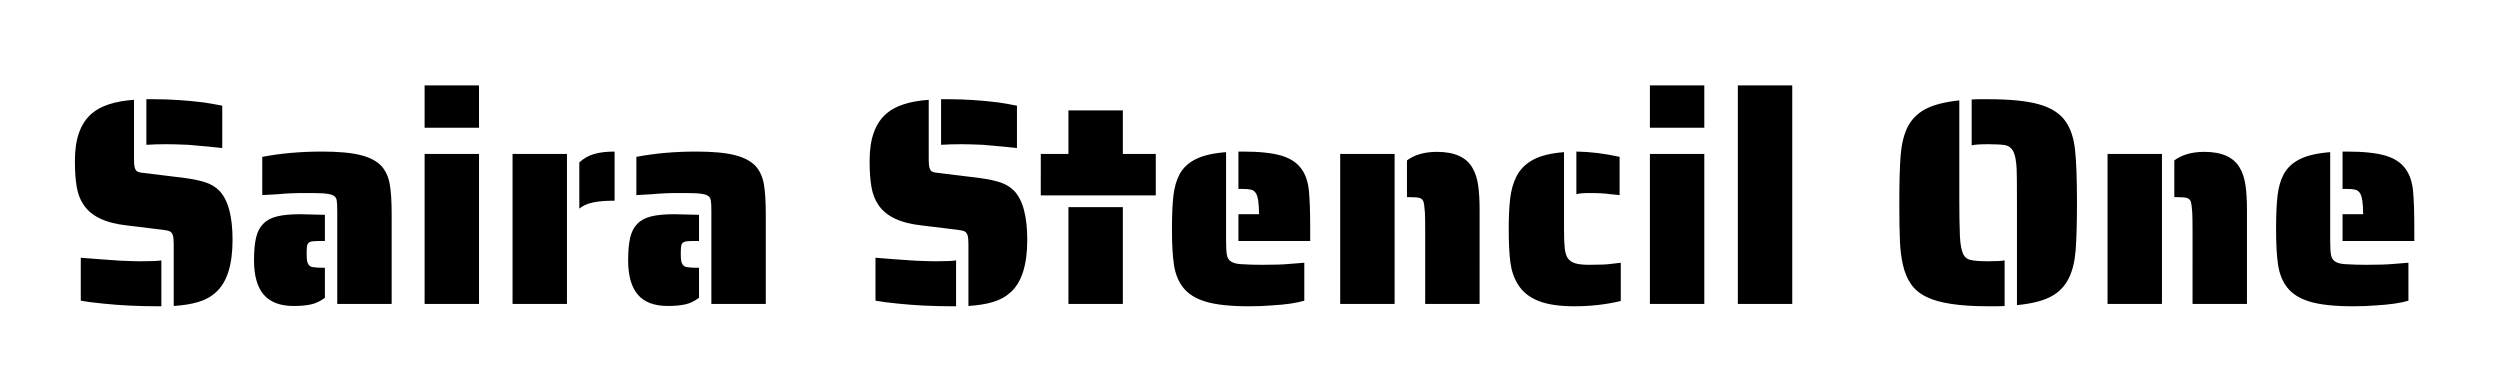 <svg viewBox="0 0 510 80" xmlns="http://www.w3.org/2000/svg"><path d="M45.34 30.2q-1.98-.24-6.96-.66-2.76-.12-4.44-.12-2.16 0-4.08.12v-9.3h1.5q4.92 0 10.2.66 1.68.24 3.78.66v8.64zm-9.9 32.22v-12.6q0-1.26-.18-1.83-.18-.57-.6-.78-.42-.21-1.44-.33l-7.38-.9q-6.54-.72-8.82-4.26-1.02-1.5-1.38-3.66-.36-2.16-.36-5.28 0-6.66 3.42-9.6 2.76-2.4 8.64-2.82v12.06q0 .78.06 1.32t.24.84q.18.36.6.51.42.15 1.26.21l8.28 1.02q2.58.36 4.2.9t2.76 1.68q2.7 2.82 2.7 10.02 0 7.62-3.36 10.68-1.5 1.38-3.63 2.01-2.13.63-5.01.81zm-3.18.06q-6 0-11.16-.54-3.06-.3-4.62-.6v-8.76q3.54.3 8.1.6 2.88.12 4.08.12 3.24 0 4.26-.18v9.36h-.66zM68.8 62V43.04q0-1.56-.12-2.22-.12-.66-.72-.96-.54-.3-2.04-.42-.9-.06-3.9-.06-2.88 0-5.34.24l-3.18.18V32q5.64-1.08 12.18-1.08 5.04 0 7.89.72 2.85.72 4.29 2.28 1.26 1.44 1.65 3.66.39 2.22.39 6.18V62H68.8zm-8.88.42q-4.14 0-6.12-2.31-1.98-2.31-1.98-6.99 0-2.88.42-4.65.42-1.77 1.44-2.79 1.02-1.08 2.82-1.53 1.8-.45 4.74-.45l5.04.12v5.34h-.6q-1.38 0-1.8.06-1.2.06-1.26 1.14-.06.36-.06 1.5 0 .9.09 1.38.09.48.33.78.3.42.9.48.84.12 1.8.12h.6v6.12q-1.32 1.02-2.79 1.35-1.47.33-3.57.33zm26.7-36.36v-8.64h11.1v8.64h-11.1zm0 35.94V31.4h11.1V62h-11.1zm31.56-19.44v-9.42q1.26-1.2 2.97-1.71 1.71-.51 4.23-.51v10.02q-2.7 0-4.41.36t-2.79 1.26zM104.56 62V31.4h11.1V62h-11.1zm40.56 0V43.04q0-1.56-.12-2.22-.12-.66-.72-.96-.54-.3-2.04-.42-.9-.06-3.9-.06-2.88 0-5.34.24l-3.18.18V32q5.64-1.08 12.18-1.08 5.04 0 7.89.72 2.85.72 4.29 2.28 1.26 1.44 1.65 3.66.39 2.22.39 6.18V62h-11.1zm-8.88.42q-4.14 0-6.12-2.31-1.98-2.31-1.98-6.99 0-2.88.42-4.65.42-1.77 1.44-2.79 1.02-1.08 2.82-1.53 1.8-.45 4.74-.45l5.04.12v5.34h-.6q-1.38 0-1.8.06-1.2.06-1.26 1.14-.06.36-.06 1.5 0 .9.09 1.38.09.48.33.78.3.42.9.48.84.12 1.8.12h.6v6.12q-1.32 1.02-2.79 1.35-1.47.33-3.57.33zm71.22-32.22q-1.98-.24-6.96-.66-2.76-.12-4.44-.12-2.16 0-4.08.12v-9.3h1.5q4.92 0 10.2.66 1.68.24 3.78.66v8.64zm-9.9 32.22v-12.6q0-1.26-.18-1.83-.18-.57-.6-.78-.42-.21-1.44-.33l-7.38-.9q-6.54-.72-8.82-4.26-1.02-1.5-1.38-3.66-.36-2.16-.36-5.28 0-6.66 3.42-9.6 2.76-2.4 8.64-2.82v12.06q0 .78.06 1.32t.24.84q.18.36.6.51.42.15 1.26.21l8.28 1.02q2.58.36 4.2.9t2.76 1.68q2.7 2.82 2.7 10.02 0 7.62-3.36 10.68-1.5 1.38-3.63 2.01-2.13.63-5.01.81zm-3.18.06q-6 0-11.16-.54-3.06-.3-4.62-.6v-8.76q3.54.3 8.1.6 2.88.12 4.08.12 3.24 0 4.26-.18v9.36h-.66zm17.94-22.62V31.4h5.64v-8.88h11.1v8.88h6.72v8.46h-23.46zM217.96 62V42.26h11.1V62h-11.1zm34.68-12.84V43.7h4.2q0-3.36-.66-4.32-.36-.54-.96-.69-.6-.15-1.74-.15h-.84v-7.62h.84q5.16 0 7.95.84t4.11 2.76q1.2 1.68 1.47 4.32.27 2.64.27 7.92v2.4h-14.64zm2.04 13.32q-5.52 0-8.67-.93-3.15-.93-4.71-2.97-1.38-1.8-1.8-4.47-.42-2.67-.42-7.35 0-4.32.3-6.87t1.26-4.35q1.08-1.98 3.33-3.09 2.25-1.11 6.15-1.41v18.12q0 2.04.18 2.91.18.87.84 1.29.72.48 2.22.54 1.92.12 4.08.12 3.84 0 5.58-.18l3.06-.24v7.74q-2.4.72-6.6.96-2.04.18-4.8.18zm36.06-.48V47.54q0-3.18-.06-4.2-.12-1.68-.3-2.22-.24-.6-.84-.75-.6-.15-1.92-.15h-.6v-7.5q2.34-1.74 6.12-1.74 5.4 0 7.26 3.3.84 1.44 1.14 3.51.3 2.07.3 5.07V62h-11.1zm-17.34 0V31.4h11.1V62h-11.1zm57-22.2l-1.86-.18q-1.5-.24-4.32-.24-1.86 0-2.64.24v-8.7q4.26.06 8.82 1.08v7.8zm-9.24 22.68q-4.68 0-7.44-1.14-2.76-1.14-4.08-3.36-1.2-1.92-1.53-4.5-.33-2.58-.33-6.72 0-3.78.3-6.3t1.26-4.44q1.14-2.22 3.45-3.45 2.31-1.23 6.27-1.53V46.7q0 2.64.15 3.96.15 1.32.63 2.04.54.72 1.53 1.02.99.3 2.85.3 3.18 0 4.38-.18l2.04-.24v7.8q-4.44 1.08-9.48 1.08zm15.42-36.42v-8.64h11.1v8.64h-11.1zm0 35.94V31.4h11.1V62h-11.1zm17.94 0V17.42h11.1V62h-11.1zm56.94.24V41.36q0-5.22-.06-6.84-.12-2.46-.66-3.57-.54-1.11-1.74-1.35-1.2-.18-3.42-.18-2.58 0-3.36.24V20.3q.54-.06 1.62-.06h1.74q6.72 0 10.41 1.05 3.69 1.05 5.37 3.45 1.56 2.22 1.95 5.82.39 3.6.39 10.8 0 6.3-.27 9.69-.27 3.39-1.35 5.61-1.2 2.52-3.69 3.84-2.49 1.32-6.93 1.74zm-5.88.24q-8.76 0-12.6-1.92-1.98-.96-3.12-2.58-1.14-1.62-1.68-4.02-.48-2.1-.6-4.83t-.12-7.77q0-6.3.27-9.66.27-3.36 1.35-5.64 1.2-2.46 3.66-3.78 2.46-1.32 6.96-1.8v20.88q0 3.54.12 6.78.12 2.46.63 3.6.51 1.14 1.71 1.32 1.02.24 3.42.24 2.46 0 3.36-.18v9.3q-.54.06-1.62.06h-1.74zm41.7-.48V47.54q0-3.18-.06-4.2-.12-1.68-.3-2.22-.24-.6-.84-.75-.6-.15-1.92-.15h-.6v-7.5q2.34-1.74 6.12-1.74 5.4 0 7.26 3.3.84 1.44 1.14 3.51.3 2.07.3 5.07V62h-11.1zm-17.34 0V31.4h11.1V62h-11.1zm47.94-12.84V43.7h4.2q0-3.36-.66-4.32-.36-.54-.96-.69-.6-.15-1.74-.15h-.84v-7.62h.84q5.16 0 7.95.84t4.11 2.76q1.2 1.68 1.47 4.32.27 2.64.27 7.92v2.4h-14.64zm2.04 13.32q-5.52 0-8.67-.93-3.15-.93-4.71-2.97-1.38-1.8-1.8-4.47-.42-2.67-.42-7.35 0-4.32.3-6.87t1.26-4.35q1.08-1.98 3.33-3.09 2.25-1.11 6.15-1.41v18.12q0 2.04.18 2.91.18.87.84 1.29.72.48 2.22.54 1.92.12 4.08.12 3.84 0 5.58-.18l3.06-.24v7.74q-2.4.72-6.6.96-2.04.18-4.8.18z"/></svg>